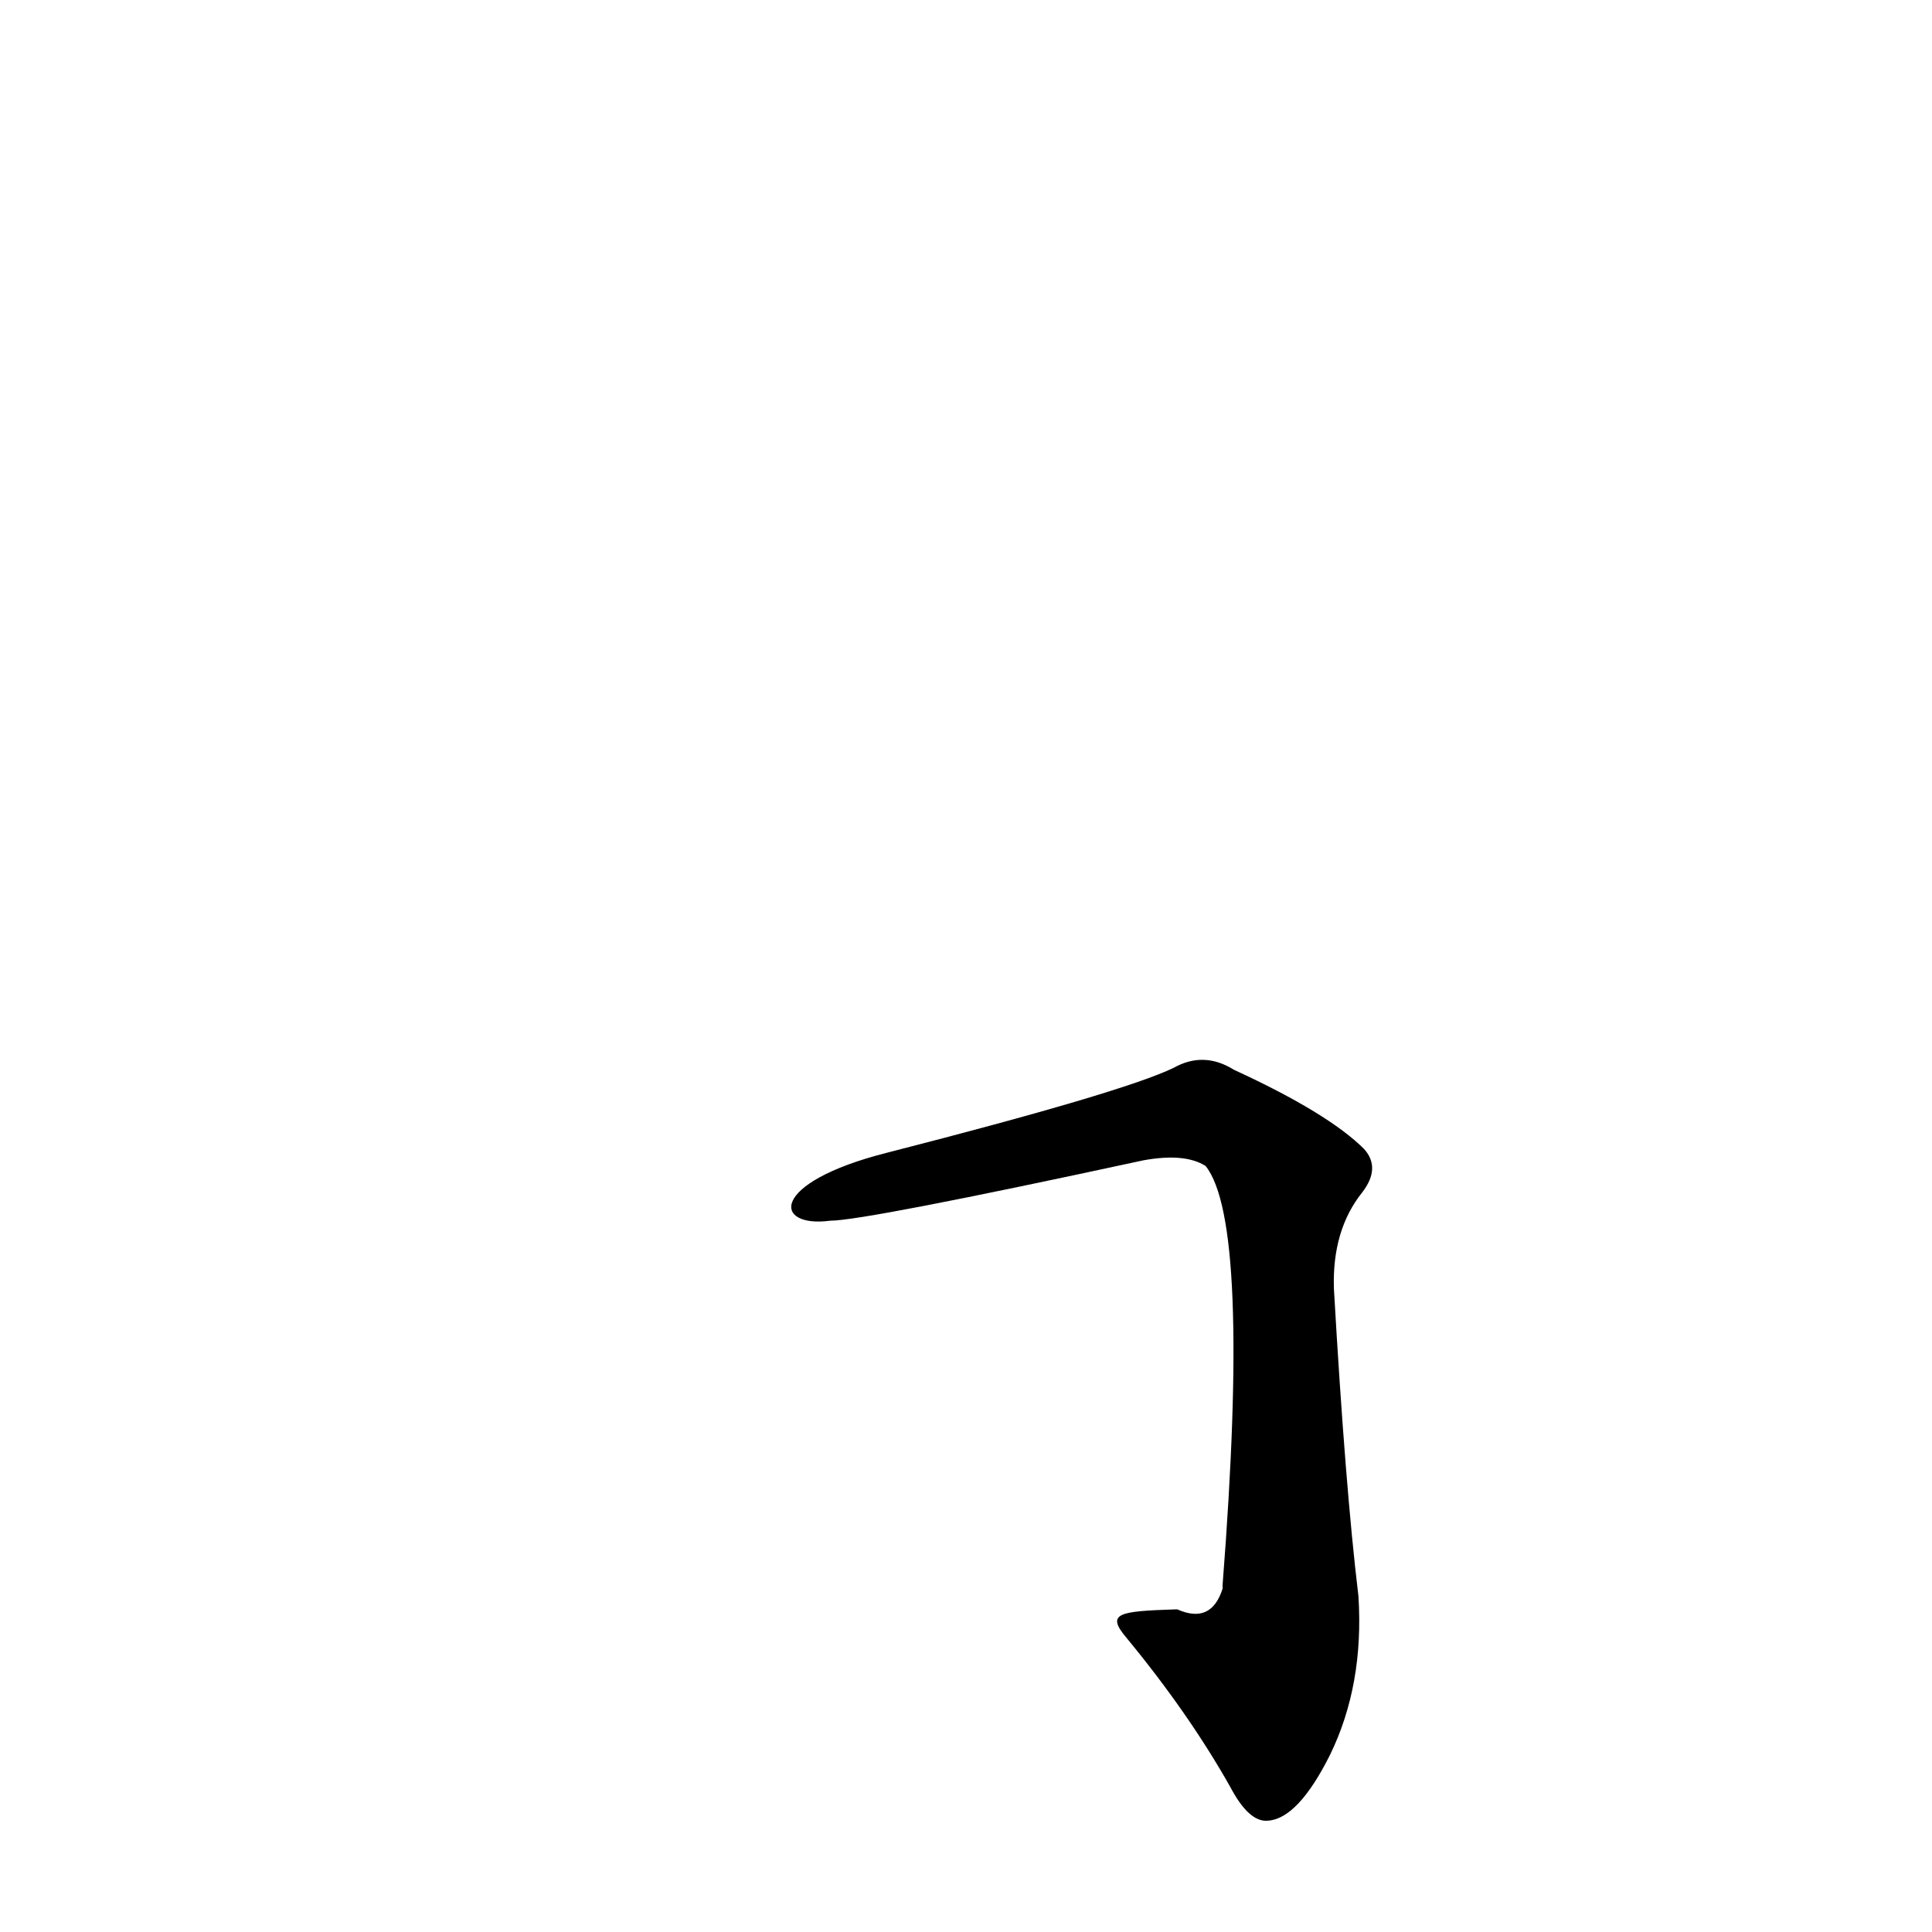 <?xml version='1.0' encoding='utf-8'?>
<svg xmlns="http://www.w3.org/2000/svg" version="1.1" viewBox="0 0 1024 1024"><g transform="scale(1, -1) translate(0, -900)"><path d="M 597 32 Q 630 -8 652 -47 Q 662 -66 672 -65 Q 688 -64 705 -30 Q 723 7 720 54 Q 713 112 707 217 Q 706 248 722 268 Q 732 281 723 291 Q 704 310 654 333 Q 638 343 622 334 Q 595 321 470 289 C 407 273 410 249 440 253 Q 458 253 606 285 Q 628 289 639 282 Q 663 252 648 60 L 648 58 Q 642 39 624 47 L 623 47 C 593 46 586 45 597 32 Z" fill="black" /></g></svg>